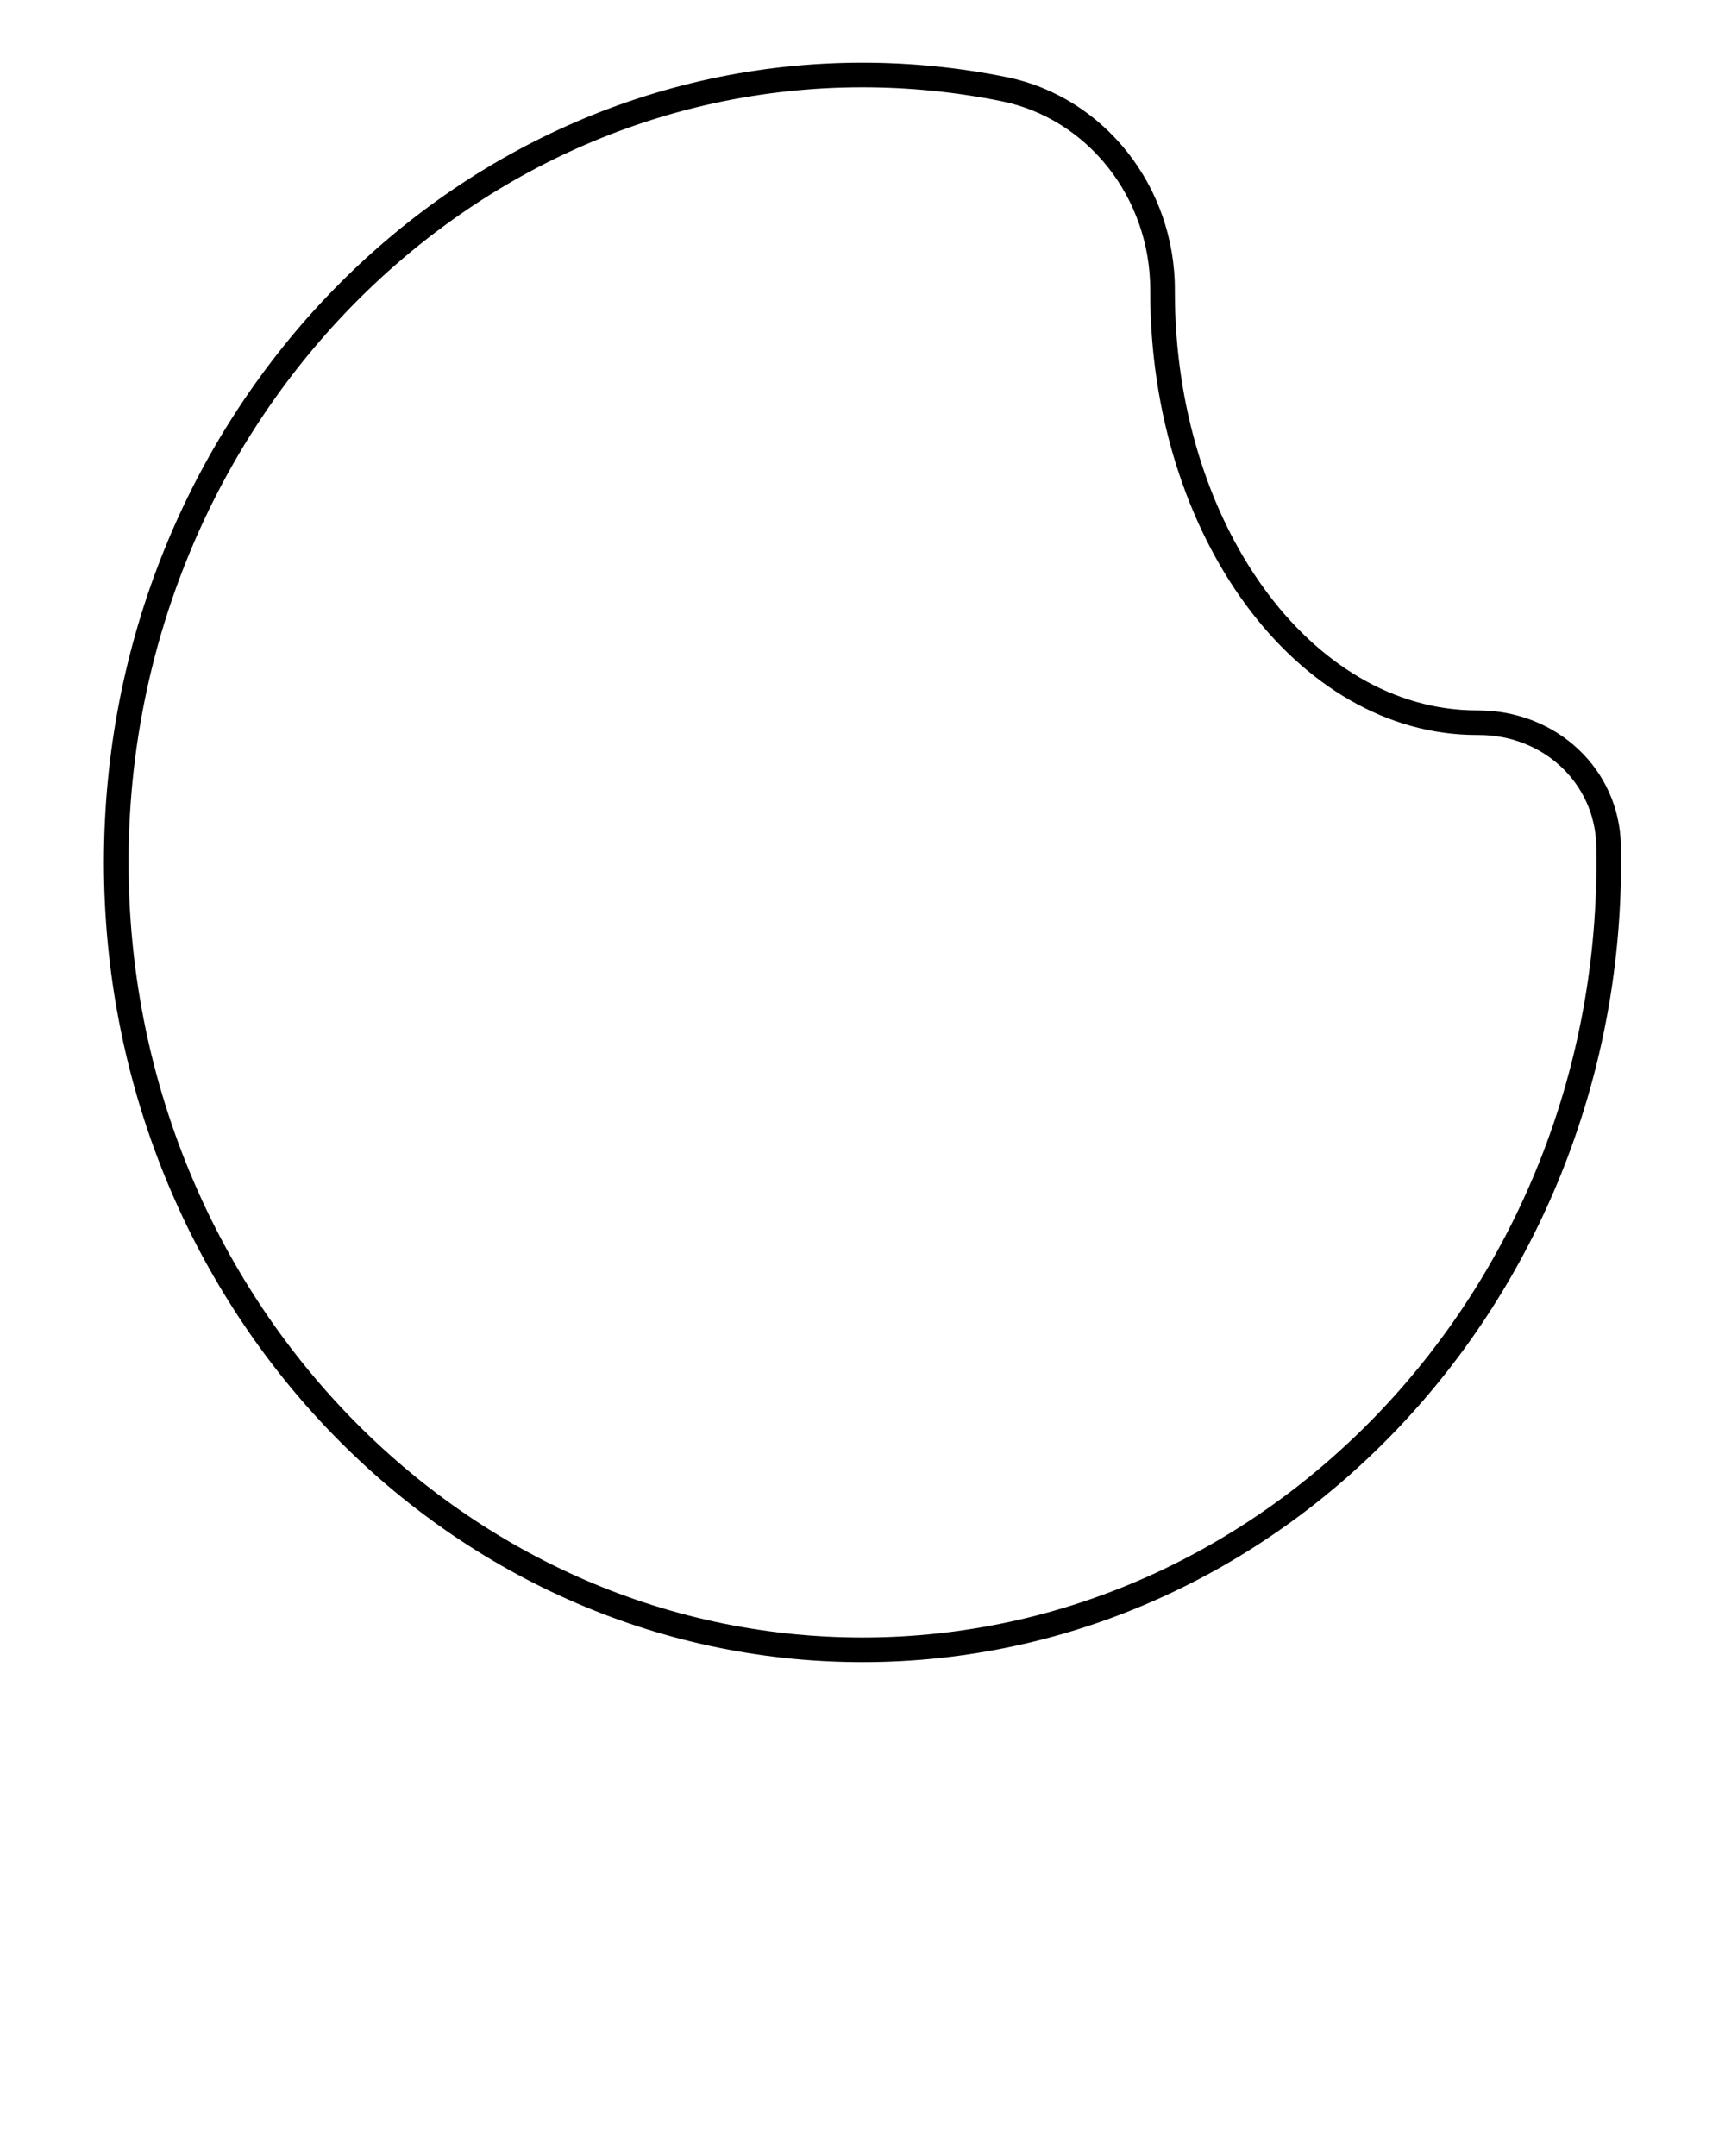 <?xml version="1.0" encoding="UTF-8"?>
<svg
    xmlns="http://www.w3.org/2000/svg"
    xmlns:xlink="http://www.w3.org/1999/xlink" version="1.1" x="0px" y="0px" viewBox="0 0 140 175" enable-background="new 0 0 140 140" xml:space="preserve">
    <path d="M70,134.914c33.948,0,61.566-29.124,61.566-64.921  c0-0.459-0.005-0.918-0.014-1.375c-0.12-6.157-5.178-10.958-11.62-10.958  c-0.021,0-0.044,0-0.066,0c-13.517,0-24.513-15.242-24.513-33.976v-0.119  c0.021-8.419-5.727-15.698-13.668-17.308c-3.83-0.776-7.763-1.17-11.686-1.17  c-33.947,0-61.565,29.117-61.565,64.906C8.434,105.79,36.052,134.914,70,134.914z   M70,7.086c3.79,0,7.588,0.38,11.289,1.13  c7.009,1.421,12.083,7.874,12.064,15.345v0.121  c0,19.837,11.894,35.976,26.513,35.976c0.002,0,0.103-0,0.104-0  c0.019,0,0.036,0,0.054,0c5.25,0,9.431,3.942,9.529,8.998  c0.009,0.444,0.014,0.89,0.014,1.336c0,34.695-26.722,62.921-59.566,62.921  S10.434,104.688,10.434,69.993C10.434,35.306,37.155,7.086,70,7.086z" />
    <!-- <path d="M72.9799805,45.6303711c5.7734375,0,10.4707031-6.0844727,10.4707031-13.5634766  c0-7.4785156-4.6972656-13.5629883-10.4707031-13.5629883s-10.4707031,6.0844727-10.4707031,13.5629883  C62.5092773,39.5458984,67.206543,45.6303711,72.9799805,45.6303711z M72.9799805,20.5039063  c4.6708984,0,8.4707031,5.1870117,8.4707031,11.5629883s-3.7998047,11.5634766-8.4707031,11.5634766  s-8.4707031-5.1875-8.4707031-11.5634766S68.309082,20.5039063,72.9799805,20.5039063z" />
    <path d="M89.3276367,71c4.3662109,0,7.9179688-4.5654297,7.9179688-10.1767578  c0-5.6118164-3.5517578-10.1772461-7.9179688-10.1772461s-7.9179688,4.5654297-7.9179688,10.1772461  C81.409668,66.4345703,84.9614258,71,89.3276367,71z M89.3276367,52.6459961c3.2626953,0,5.9179688,3.668457,5.9179688,8.1772461  S92.590332,69,89.3276367,69s-5.9179688-3.6679688-5.9179688-8.1767578S86.0649414,52.6459961,89.3276367,52.6459961z" />
    <path d="M110.9750977,93.2890625c5.2099609,0,9.4482422-5.4760742,9.4482422-12.206543s-4.2382813-12.206543-9.4482422-12.206543  s-9.4482422,5.4760742-9.4482422,12.206543S105.7651367,93.2890625,110.9750977,93.2890625z M110.9750977,70.8759766  c4.1074219,0,7.4482422,4.5786133,7.4482422,10.206543s-3.3408203,10.206543-7.4482422,10.206543  s-7.4482422-4.5786133-7.4482422-10.206543S106.8676758,70.8759766,110.9750977,70.8759766z" />
    <path d="M90.8579102,93.2290039c-5.2099609,0-9.4482422,5.4760742-9.4482422,12.2070313  c0,6.7304688,4.2382813,12.206543,9.4482422,12.206543s9.4482422-5.4760742,9.4482422-12.206543  C100.3061523,98.7050781,96.0678711,93.2290039,90.8579102,93.2290039z M90.8579102,115.6425781  c-4.1074219,0-7.4482422-4.5786133-7.4482422-10.206543c0-5.628418,3.3408203-10.2070313,7.4482422-10.2070313  s7.4482422,4.5786133,7.4482422,10.2070313C98.3061523,111.0639648,94.965332,115.6425781,90.8579102,115.6425781z" />
    <path d="M61.5522461,123.8271484c5.2089844,0,9.4472656-5.4760742,9.4472656-12.206543s-4.2382813-12.206543-9.4472656-12.206543  c-5.2099609,0-9.4482422,5.4760742-9.4482422,12.206543S56.3422852,123.8271484,61.5522461,123.8271484z M61.5522461,101.4140625  c4.1064453,0,7.4472656,4.5786133,7.4472656,10.206543s-3.3408203,10.206543-7.4472656,10.206543  c-4.1074219,0-7.4482422-4.5786133-7.4482422-10.206543S57.4448242,101.4140625,61.5522461,101.4140625z" />
    <path d="M36.8911133,110.6845703c5.2099609,0,9.4482422-5.4760742,9.4482422-12.2070313  c0-6.7304688-4.2382813-12.206543-9.4482422-12.206543s-9.4482422,5.4760742-9.4482422,12.206543  C27.4428711,105.2084961,31.6811523,110.6845703,36.8911133,110.6845703z M36.8911133,88.2709961  c4.1074219,0,7.4482422,4.5786133,7.4482422,10.206543c0,5.628418-3.3408203,10.2070313-7.4482422,10.2070313  s-7.4482422-4.5786133-7.4482422-10.2070313C29.4428711,92.8496094,32.7836914,88.2709961,36.8911133,88.2709961z" />
    <path d="M37.8911133,67.8466797c0-6.7304688-4.2382813-12.206543-9.4482422-12.206543s-9.4482422,5.4760742-9.4482422,12.206543  s4.2382813,12.206543,9.4482422,12.206543S37.8911133,74.5771484,37.8911133,67.8466797z M20.9946289,67.8466797  c0-5.6279297,3.3408203-10.206543,7.4482422-10.206543s7.4482422,4.5786133,7.4482422,10.206543  s-3.3408203,10.206543-7.4482422,10.206543S20.9946289,73.4746094,20.9946289,67.8466797z" />
    <path d="M38.324707,47.2773438c3.1611328,0,6.6533203-1.4545898,9.4287109-4.2294922  c2.2695313-2.2695313,3.7382813-5.0825195,4.1367188-7.9208984c0.4130859-2.9433594-0.3632813-5.5683594-2.1865234-7.3911133  s-4.4472656-2.5991211-7.390625-2.1865234c-2.8388672,0.3984375-5.6523438,1.8676758-7.921875,4.137207  c-4.7587891,4.7587891-5.6337891,11.6279297-1.9501953,15.3120117C33.9770508,46.5341797,36.065918,47.2773438,38.324707,47.2773438  z M35.8051758,31.1005859c1.9638672-1.9638672,4.3740234-3.2319336,6.7851563-3.5703125  c2.3095703-0.3237305,4.3320313,0.2519531,5.6992188,1.6196289c1.3681641,1.3686523,1.9433594,3.3925781,1.6201172,5.6992188  c-0.3388672,2.4111328-1.6064453,4.8203125-3.5703125,6.784668c-3.9785156,3.9785156-9.578125,4.8540039-12.484375,1.9506836  C30.9516602,40.6801758,31.8256836,35.0800781,35.8051758,31.1005859z" />
    <path d="M88.0415039,61.8227539c0.5527344,0,1-0.4477539,1-1c0-1.0537109,0.6455078-1.7021484,0.9228516-1.9321289  c0.4257813-0.3520508,0.484375-0.9824219,0.1328125-1.4077148c-0.3535156-0.425293-0.9833984-0.4863281-1.4082031-0.1323242  c-0.4951172,0.4101563-1.6474609,1.5698242-1.6474609,3.472168C87.0415039,61.375,87.4887695,61.8227539,88.0415039,61.8227539z" />
    <path d="M108.7124023,82.0825195c0.5527344,0,1-0.4477539,1-1c0-2.4116211,1.0722656-3.7871094,1.4443359-4.0380859  c0.4648438-0.0859375,0.8173828-0.4936523,0.8173828-0.9833984c0-0.5522461-0.4472656-1-1-1  c-1.2988281,0-3.2617188,2.4018555-3.2617188,6.0214844C107.7124023,81.6347656,108.159668,82.0825195,108.7124023,82.0825195z" />
    <path d="M90.8588867,99.4140625c-1.2988281,0-3.2636719,2.4018555-3.2636719,6.0214844c0,0.5522461,0.4472656,1,1,1s1-0.4477539,1-1  c0-2.4121094,1.0732422-3.7875977,1.4462891-4.0380859c0.4648438-0.0854492,0.8173828-0.4931641,0.8173828-0.9833984  C91.8588867,99.8618164,91.4116211,99.4140625,90.8588867,99.4140625z" />
    <path d="M69.6938477,33.0668945c0.5527344,0,1-0.4477539,1-1c0-3.5068359,1.8251953-5.3178711,2.2851563-5.3779297  c0.5527344,0,1-0.4477539,1-1s-0.4472656-1-1-1c-1.9814453,0-4.2851563,3.2226563-4.2851563,7.3779297  C68.6938477,32.6191406,69.1411133,33.0668945,69.6938477,33.0668945z" />
    <path d="M59.2885742,112.6206055c0.5527344,0,1-0.4477539,1-1c0-2.4116211,1.0722656-3.7871094,1.4453125-4.0380859  c0.4648438-0.0859375,0.8173828-0.4936523,0.8173828-0.9833984c0-0.5522461-0.4472656-1-1-1  c-1.2988281,0-3.2626953,2.4018555-3.2626953,6.0214844C58.2885742,112.1728516,58.7358398,112.6206055,59.2885742,112.6206055z" />
    <path d="M34.628418,99.4775391c0.5527344,0,1-0.4477539,1-1c0-2.4121094,1.0712891-3.7875977,1.4443359-4.0380859  c0.4648438-0.0859375,0.8173828-0.4936523,0.8173828-0.9833984c0-0.5522461-0.4472656-1-1-1  c-1.2988281,0-3.2617188,2.4018555-3.2617188,6.0214844C33.628418,99.0297852,34.0756836,99.4775391,34.628418,99.4775391z" />
    <path d="M28.6264648,63.8085938c0.4648438-0.0854492,0.8173828-0.4931641,0.8173828-0.9833984c0-0.5522461-0.4472656-1-1-1  c-1.2988281,0-3.2636719,2.4018555-3.2636719,6.0214844c0,0.5522461,0.4472656,1,1,1s1-0.4477539,1-1  C27.1801758,65.434082,28.253418,64.059082,28.6264648,63.8085938z" />
    <path d="M39.472168,35.7661133c0.2558594,0,0.5117188-0.0976563,0.7070313-0.2924805  c1.3632813-1.3623047,2.8085938-1.8457031,3.6328125-1.8457031c0.5527344,0,1-0.4477539,1-1s-0.4472656-1-1-1  c-0.6132813,0-2.7900391,0.175293-5.046875,2.4306641c-0.390625,0.390625-0.390625,1.0239258,0,1.4145508  C38.9604492,35.668457,39.2163086,35.7661133,39.472168,35.7661133z" /> -->

</svg>